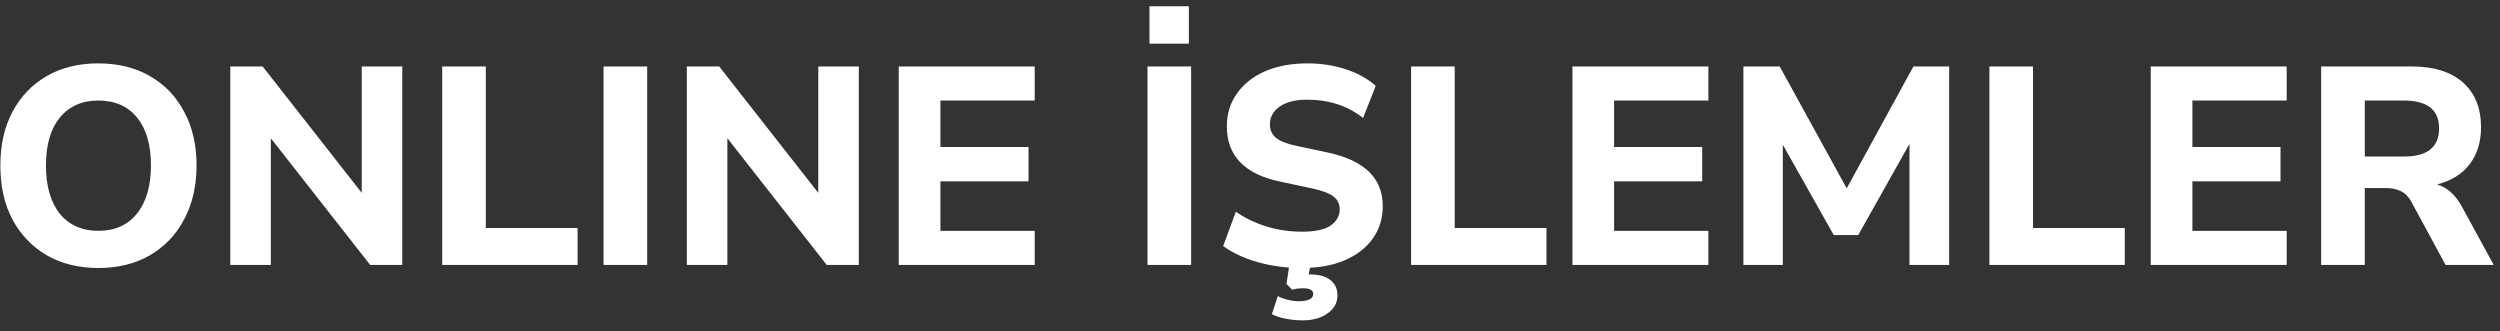 <svg width="151" height="20" viewBox="0 0 151 20" fill="none" xmlns="http://www.w3.org/2000/svg">
<rect x="0" y="0" width="151" height="20" fill="#333333" stroke="none"/>
<path d="M5.938 16.187C4.76 16.187 3.723 15.932 2.827 15.422C1.943 14.901 1.252 14.181 0.753 13.263C0.266 12.334 0.022 11.246 0.022 9.999C0.022 8.752 0.266 7.67 0.753 6.752C1.252 5.823 1.943 5.103 2.827 4.593C3.711 4.083 4.748 3.828 5.938 3.828C7.128 3.828 8.165 4.083 9.049 4.593C9.945 5.103 10.636 5.823 11.123 6.752C11.622 7.67 11.871 8.747 11.871 9.982C11.871 11.229 11.622 12.317 11.123 13.246C10.636 14.175 9.945 14.901 9.049 15.422C8.165 15.932 7.128 16.187 5.938 16.187ZM5.938 13.943C6.936 13.943 7.712 13.597 8.267 12.906C8.834 12.203 9.117 11.234 9.117 9.999C9.117 8.752 8.84 7.789 8.284 7.109C7.729 6.418 6.947 6.072 5.938 6.072C4.952 6.072 4.176 6.418 3.609 7.109C3.054 7.789 2.776 8.752 2.776 9.999C2.776 11.234 3.054 12.203 3.609 12.906C4.176 13.597 4.952 13.943 5.938 13.943ZM13.91 16V4.015H15.865L21.849 11.648V4.015H24.297V16H22.359L16.358 8.35V16H13.91ZM26.709 16V4.015H29.344V13.773H34.886V16H26.709ZM36.455 16V4.015H39.09V16H36.455ZM41.485 16V4.015H43.44L49.424 11.648V4.015H51.872V16H49.934L43.933 8.35V16H41.485ZM54.285 16V4.015H62.496V6.072H56.801V8.877H62.122V10.951H56.801V13.943H62.496V16H54.285ZM69.309 16V4.015H71.944V16H69.309ZM69.428 2.638V0.377H71.808V2.638H69.428ZM78.623 16.187C77.683 16.187 76.793 16.068 75.954 15.83C75.127 15.592 74.436 15.269 73.88 14.861L74.645 12.787C75.178 13.161 75.784 13.456 76.464 13.671C77.156 13.886 77.875 13.994 78.623 13.994C79.439 13.994 80.023 13.869 80.374 13.62C80.737 13.359 80.918 13.036 80.918 12.651C80.918 12.322 80.794 12.062 80.544 11.869C80.295 11.676 79.859 11.512 79.235 11.376L77.314 10.968C75.172 10.515 74.101 9.404 74.101 7.636C74.101 6.877 74.305 6.214 74.713 5.647C75.121 5.069 75.688 4.621 76.413 4.304C77.15 3.987 78 3.828 78.963 3.828C79.791 3.828 80.567 3.947 81.292 4.185C82.018 4.423 82.618 4.757 83.094 5.188L82.329 7.126C81.4 6.389 80.272 6.021 78.946 6.021C78.232 6.021 77.677 6.163 77.28 6.446C76.895 6.718 76.702 7.075 76.702 7.517C76.702 7.846 76.821 8.112 77.059 8.316C77.297 8.52 77.711 8.684 78.3 8.809L80.221 9.217C82.42 9.693 83.519 10.77 83.519 12.447C83.519 13.195 83.315 13.852 82.907 14.419C82.511 14.974 81.944 15.411 81.207 15.728C80.482 16.034 79.621 16.187 78.623 16.187ZM78.674 19.349C78.323 19.349 77.983 19.315 77.654 19.247C77.337 19.19 77.059 19.1 76.821 18.975L77.178 17.887C77.382 17.989 77.586 18.063 77.79 18.108C77.994 18.165 78.21 18.193 78.436 18.193C79.026 18.193 79.32 18.046 79.32 17.751C79.32 17.524 79.111 17.411 78.691 17.411C78.589 17.411 78.487 17.417 78.385 17.428C78.295 17.439 78.181 17.462 78.045 17.496L77.705 17.156L77.926 15.66H79.218L79.048 16.578C79.082 16.578 79.116 16.578 79.15 16.578C79.66 16.578 80.057 16.686 80.34 16.901C80.635 17.128 80.782 17.439 80.782 17.836C80.782 18.289 80.584 18.652 80.187 18.924C79.802 19.207 79.298 19.349 78.674 19.349ZM85.23 16V4.015H87.865V13.773H93.407V16H85.23ZM94.975 16V4.015H103.186V6.072H97.491V8.877H102.812V10.951H97.491V13.943H103.186V16H94.975ZM105.302 16V4.015H107.495L111.541 11.376L115.57 4.015H117.729V16H115.332V8.69L112.238 14.198H110.759L107.682 8.741V16H105.302ZM120.16 16V4.015H122.795V13.773H128.337V16H120.16ZM129.905 16V4.015H138.116V6.072H132.421V8.877H137.742V10.951H132.421V13.943H138.116V16H129.905ZM140.198 16V4.015H145.672C147.009 4.015 148.04 4.338 148.766 4.984C149.491 5.63 149.854 6.531 149.854 7.687C149.854 8.582 149.621 9.33 149.157 9.931C148.703 10.52 148.052 10.923 147.202 11.138C147.802 11.319 148.295 11.756 148.681 12.447L150.619 16H147.712L145.638 12.175C145.468 11.869 145.258 11.659 145.009 11.546C144.759 11.421 144.465 11.359 144.125 11.359H142.833V16H140.198ZM142.833 9.455H145.196C146.612 9.455 147.321 8.888 147.321 7.755C147.321 6.633 146.612 6.072 145.196 6.072H142.833V9.455Z" fill="white"/>
</svg>
